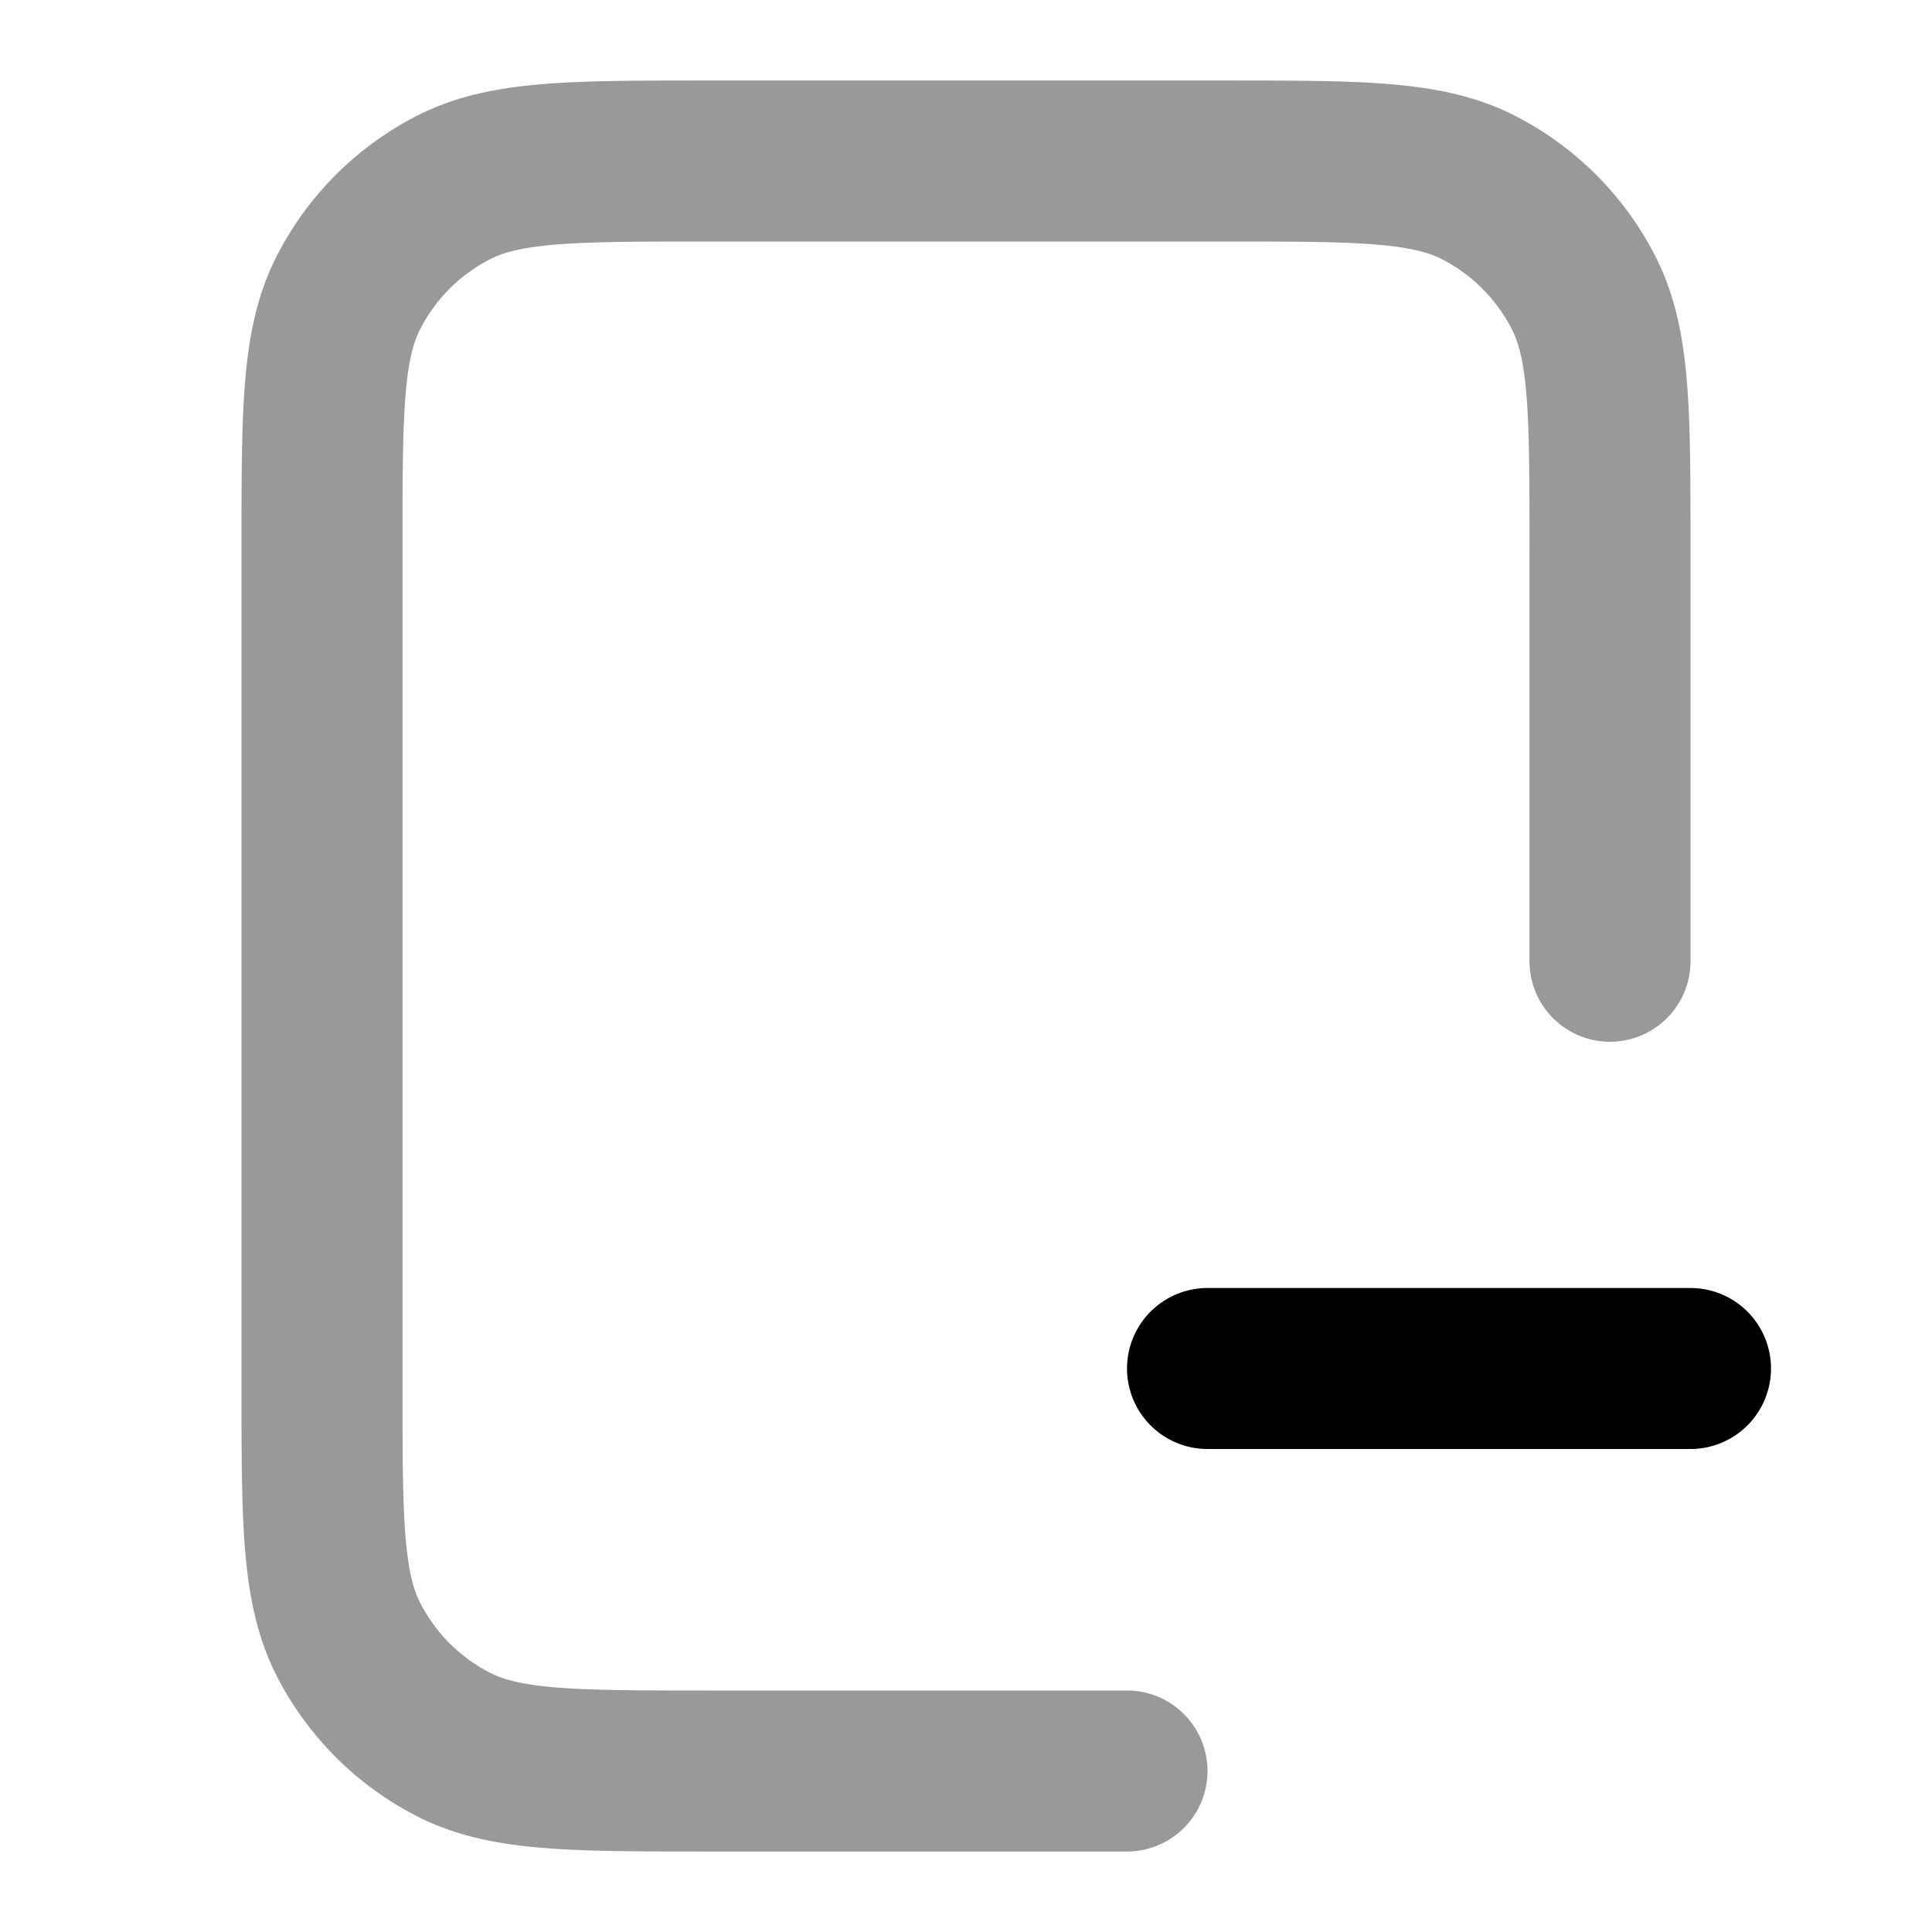 <svg fill="none" xmlns="http://www.w3.org/2000/svg" viewBox="0 0 24 24"><path opacity=".4" d="M20 11.941V6.8c0-1.68 0-2.52-.327-3.162a3 3 0 0 0-1.311-1.311C17.72 2 16.88 2 15.2 2H8.8c-1.68 0-2.52 0-3.162.327a3 3 0 0 0-1.311 1.311C4 4.28 4 5.12 4 6.8v10.4c0 1.68 0 2.52.327 3.162a3 3 0 0 0 1.311 1.311C6.28 22 7.12 22 8.8 22H14" stroke="currentColor" stroke-width="2" stroke-linecap="round" stroke-linejoin="round"/><path d="M15 17h6" stroke="currentColor" stroke-width="2" stroke-linecap="round" stroke-linejoin="round"/></svg>